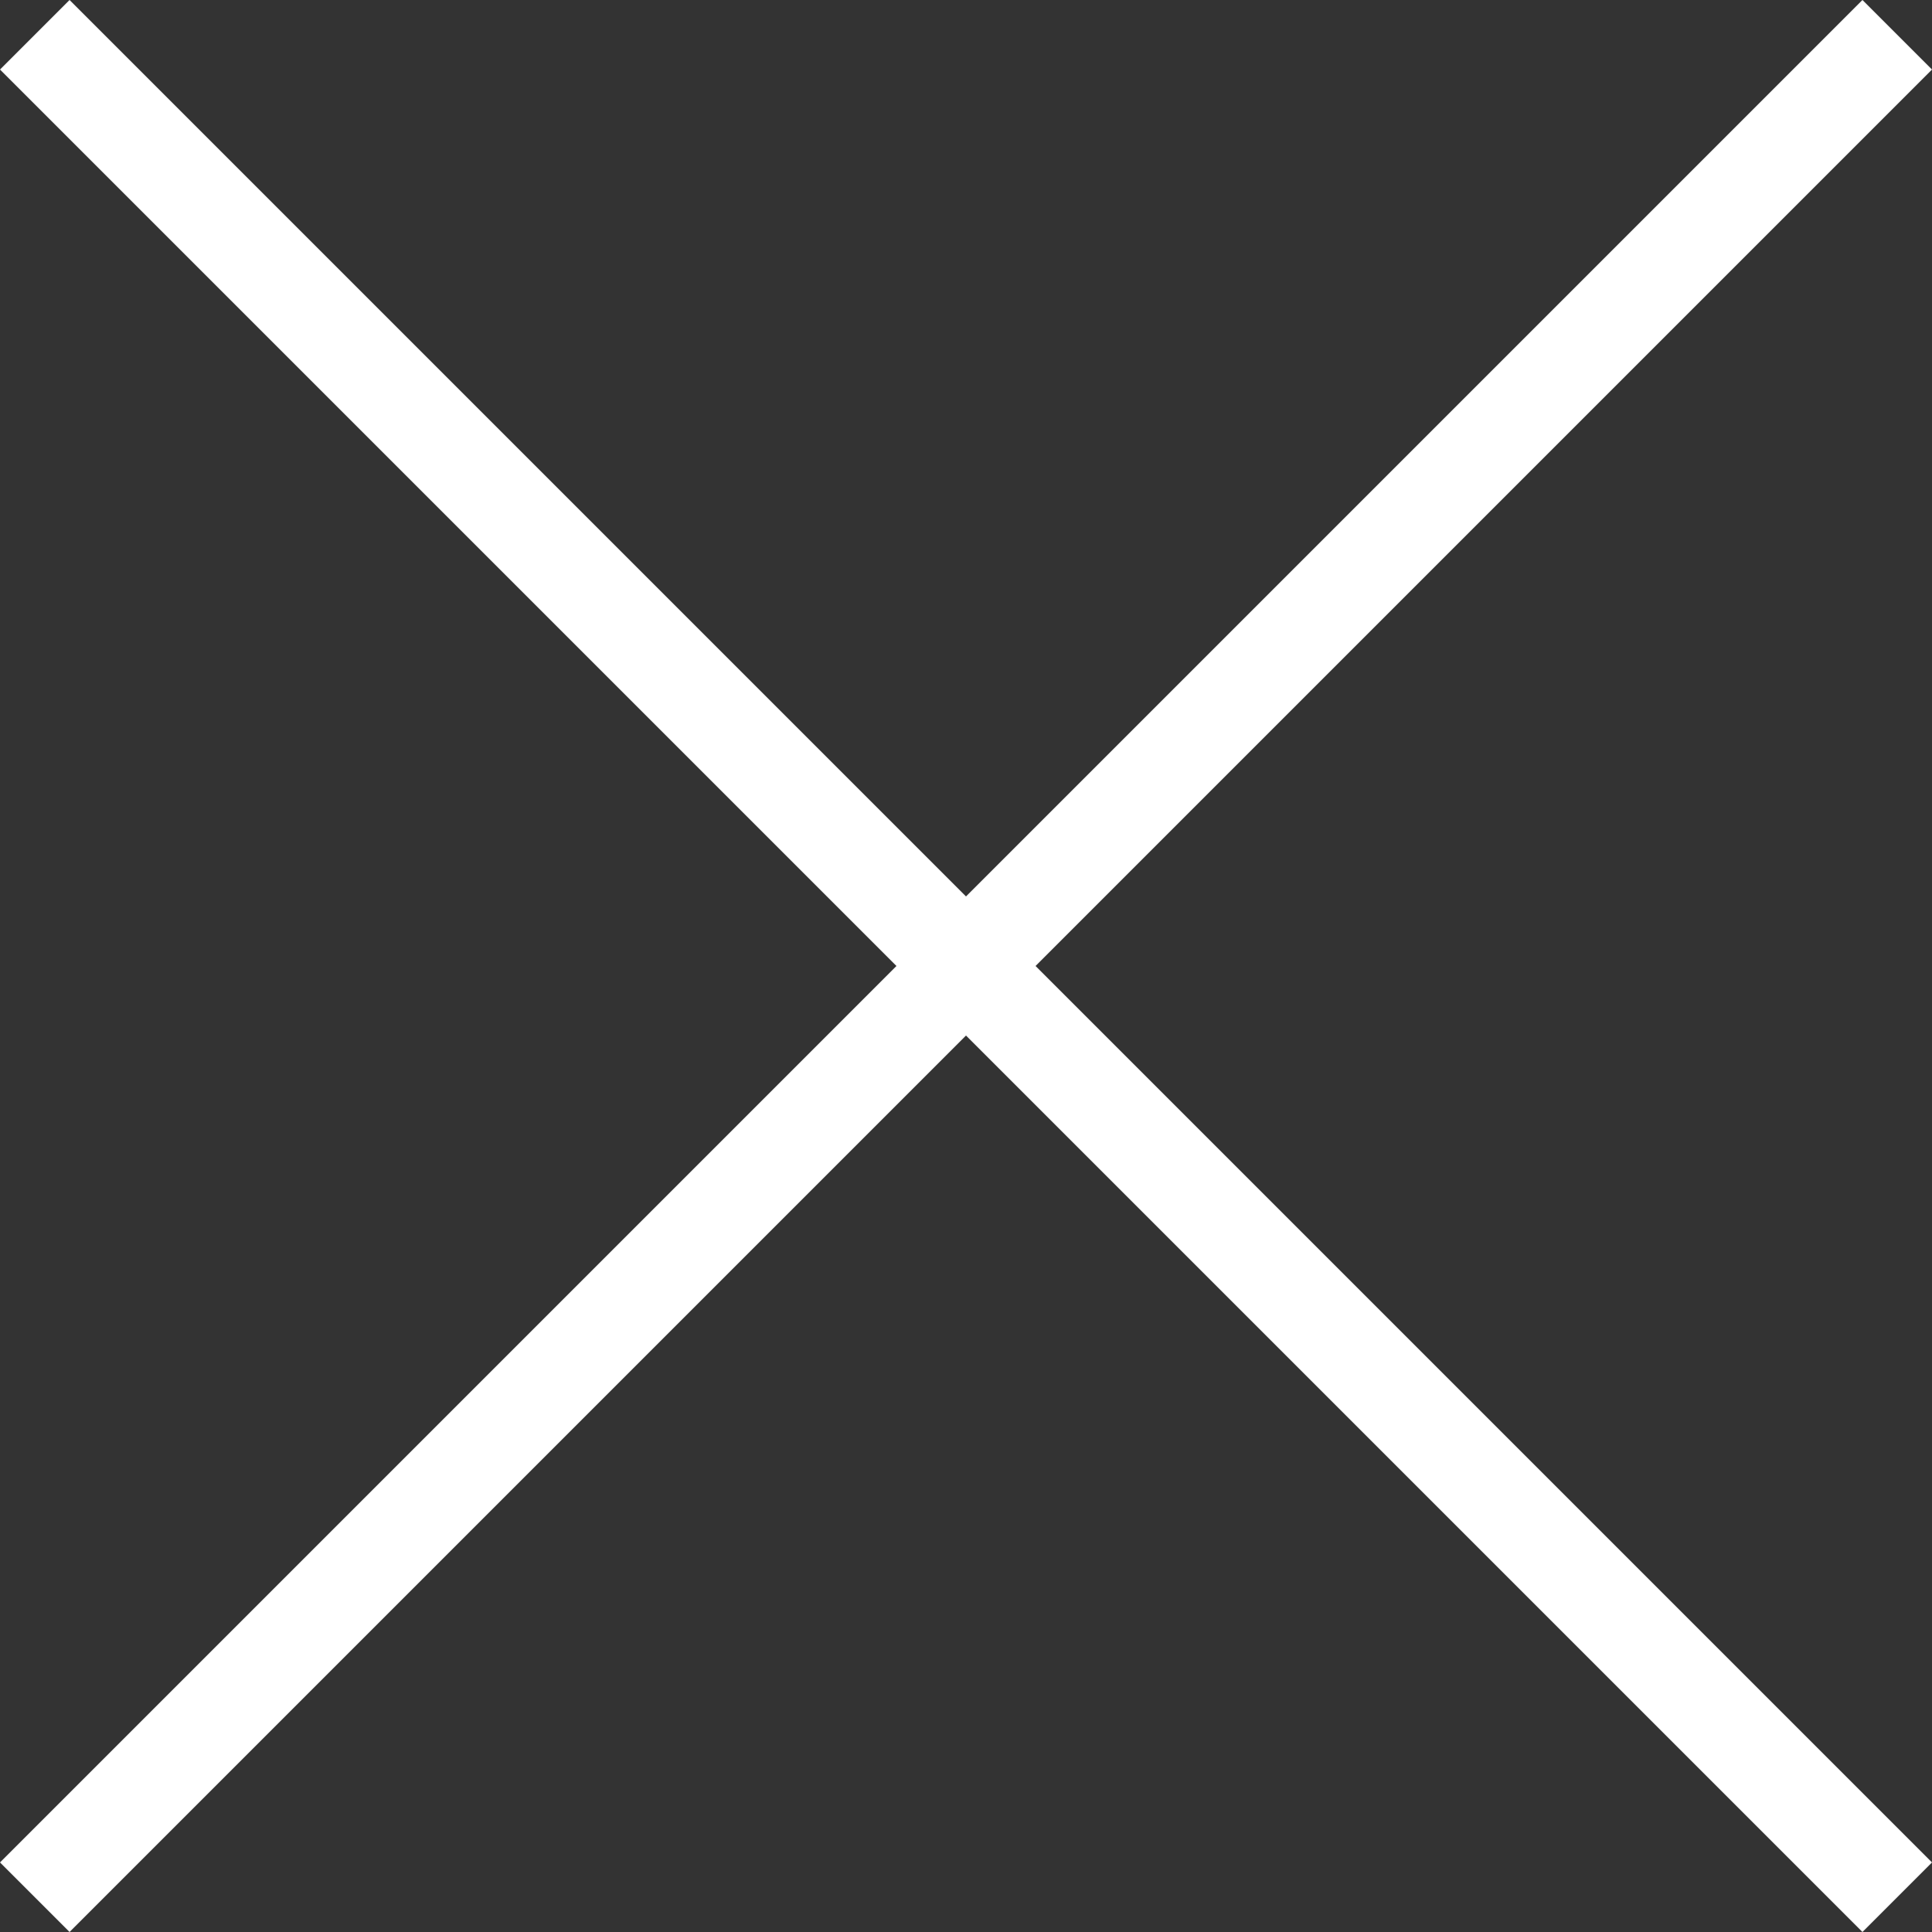 <svg width="25" height="25" fill="none" xmlns="http://www.w3.org/2000/svg"><rect width="100%" height="100%" fill="#333333" stroke="none"/><path d="M25 24.1L13.4 12.5 25 .9l-.9-.9-11.6 11.6L.9 0 0 .9l11.6 11.6L0 24.1l.9.9 11.6-11.6L24.1 25l.9-.9z" fill="#fff"/></svg>